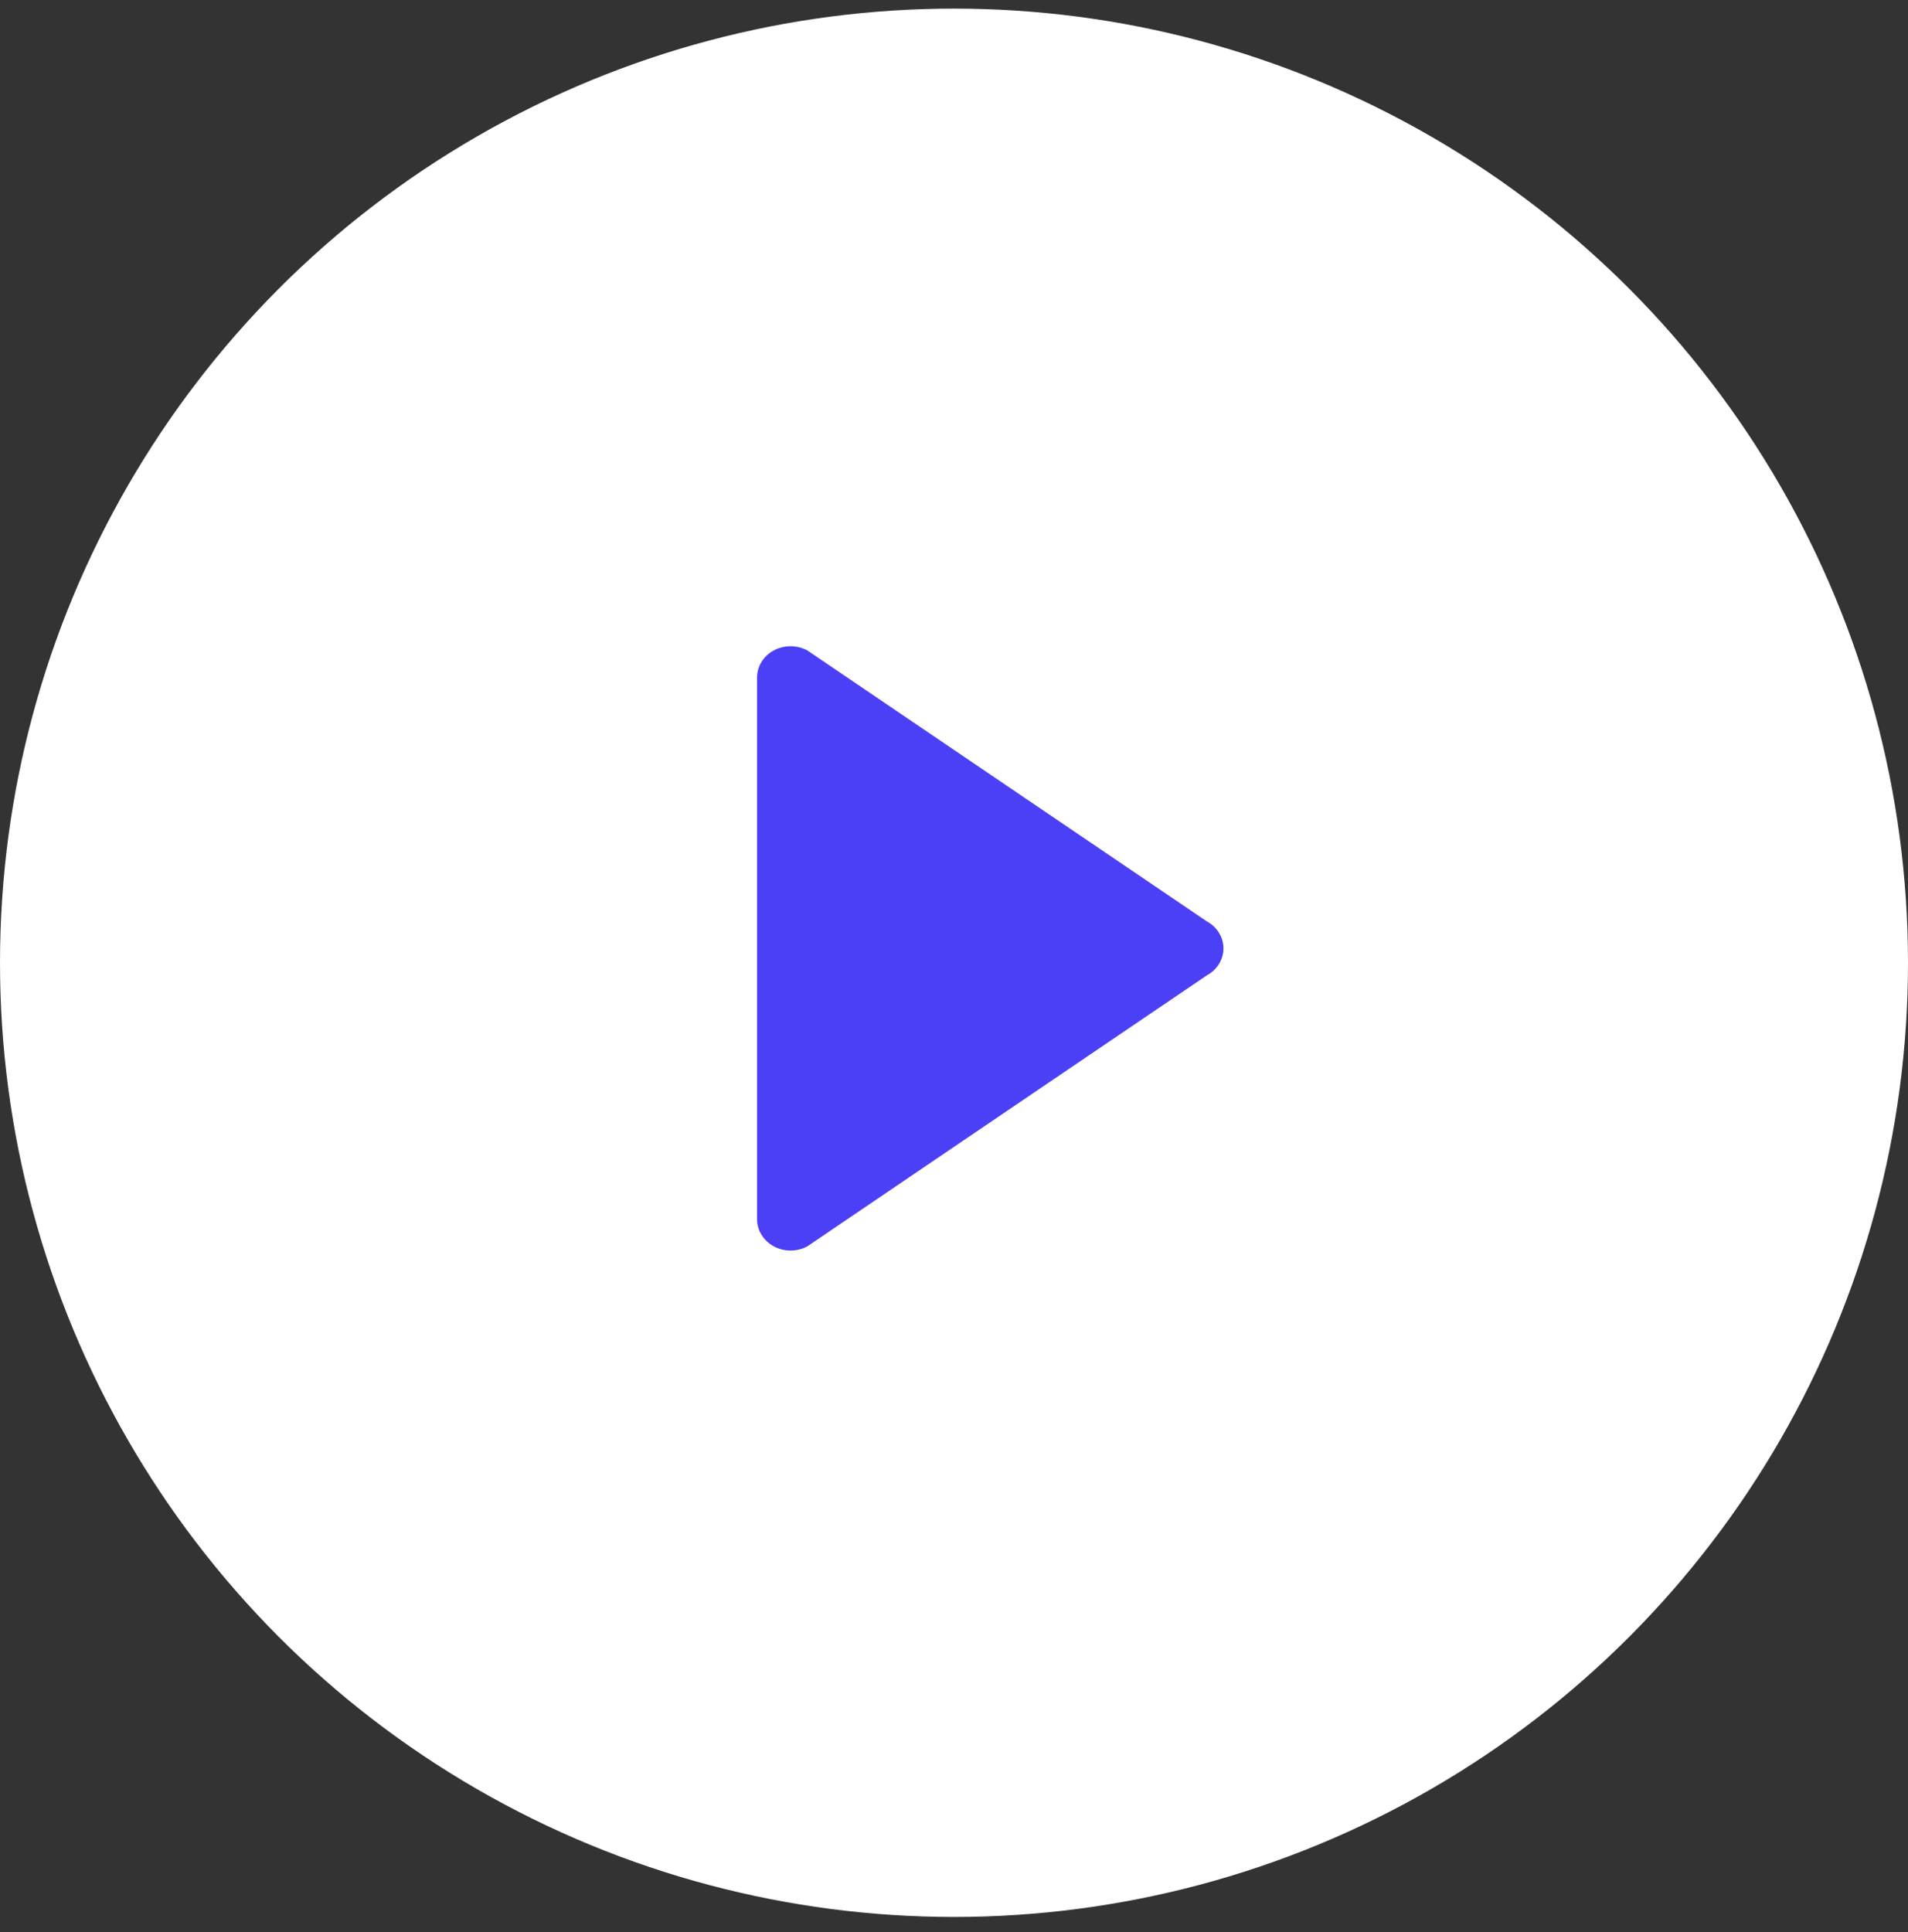 <svg width="80" height="81" viewBox="0 0 80 81" fill="none" xmlns="http://www.w3.org/2000/svg">
<rect x="0" y="0" width="80" height="81" fill="#333333" stroke="none"/>
<circle cx="40" cy="40.361" r="39.25" fill="white" stroke="white" stroke-width="1.5"/>
<path d="M32.445 27.266C32.662 27.149 32.904 27.091 33.147 27.091C33.389 27.091 33.632 27.149 33.85 27.266L50.595 38.622C51.029 38.856 51.298 39.289 51.298 39.758C51.298 40.226 51.03 40.659 50.595 40.893L33.85 52.249C33.415 52.483 32.88 52.483 32.445 52.249C32.011 52.014 31.742 51.581 31.742 51.113V28.402C31.742 27.934 32.01 27.5 32.445 27.266Z" fill="#4C40F7"/>
</svg>
